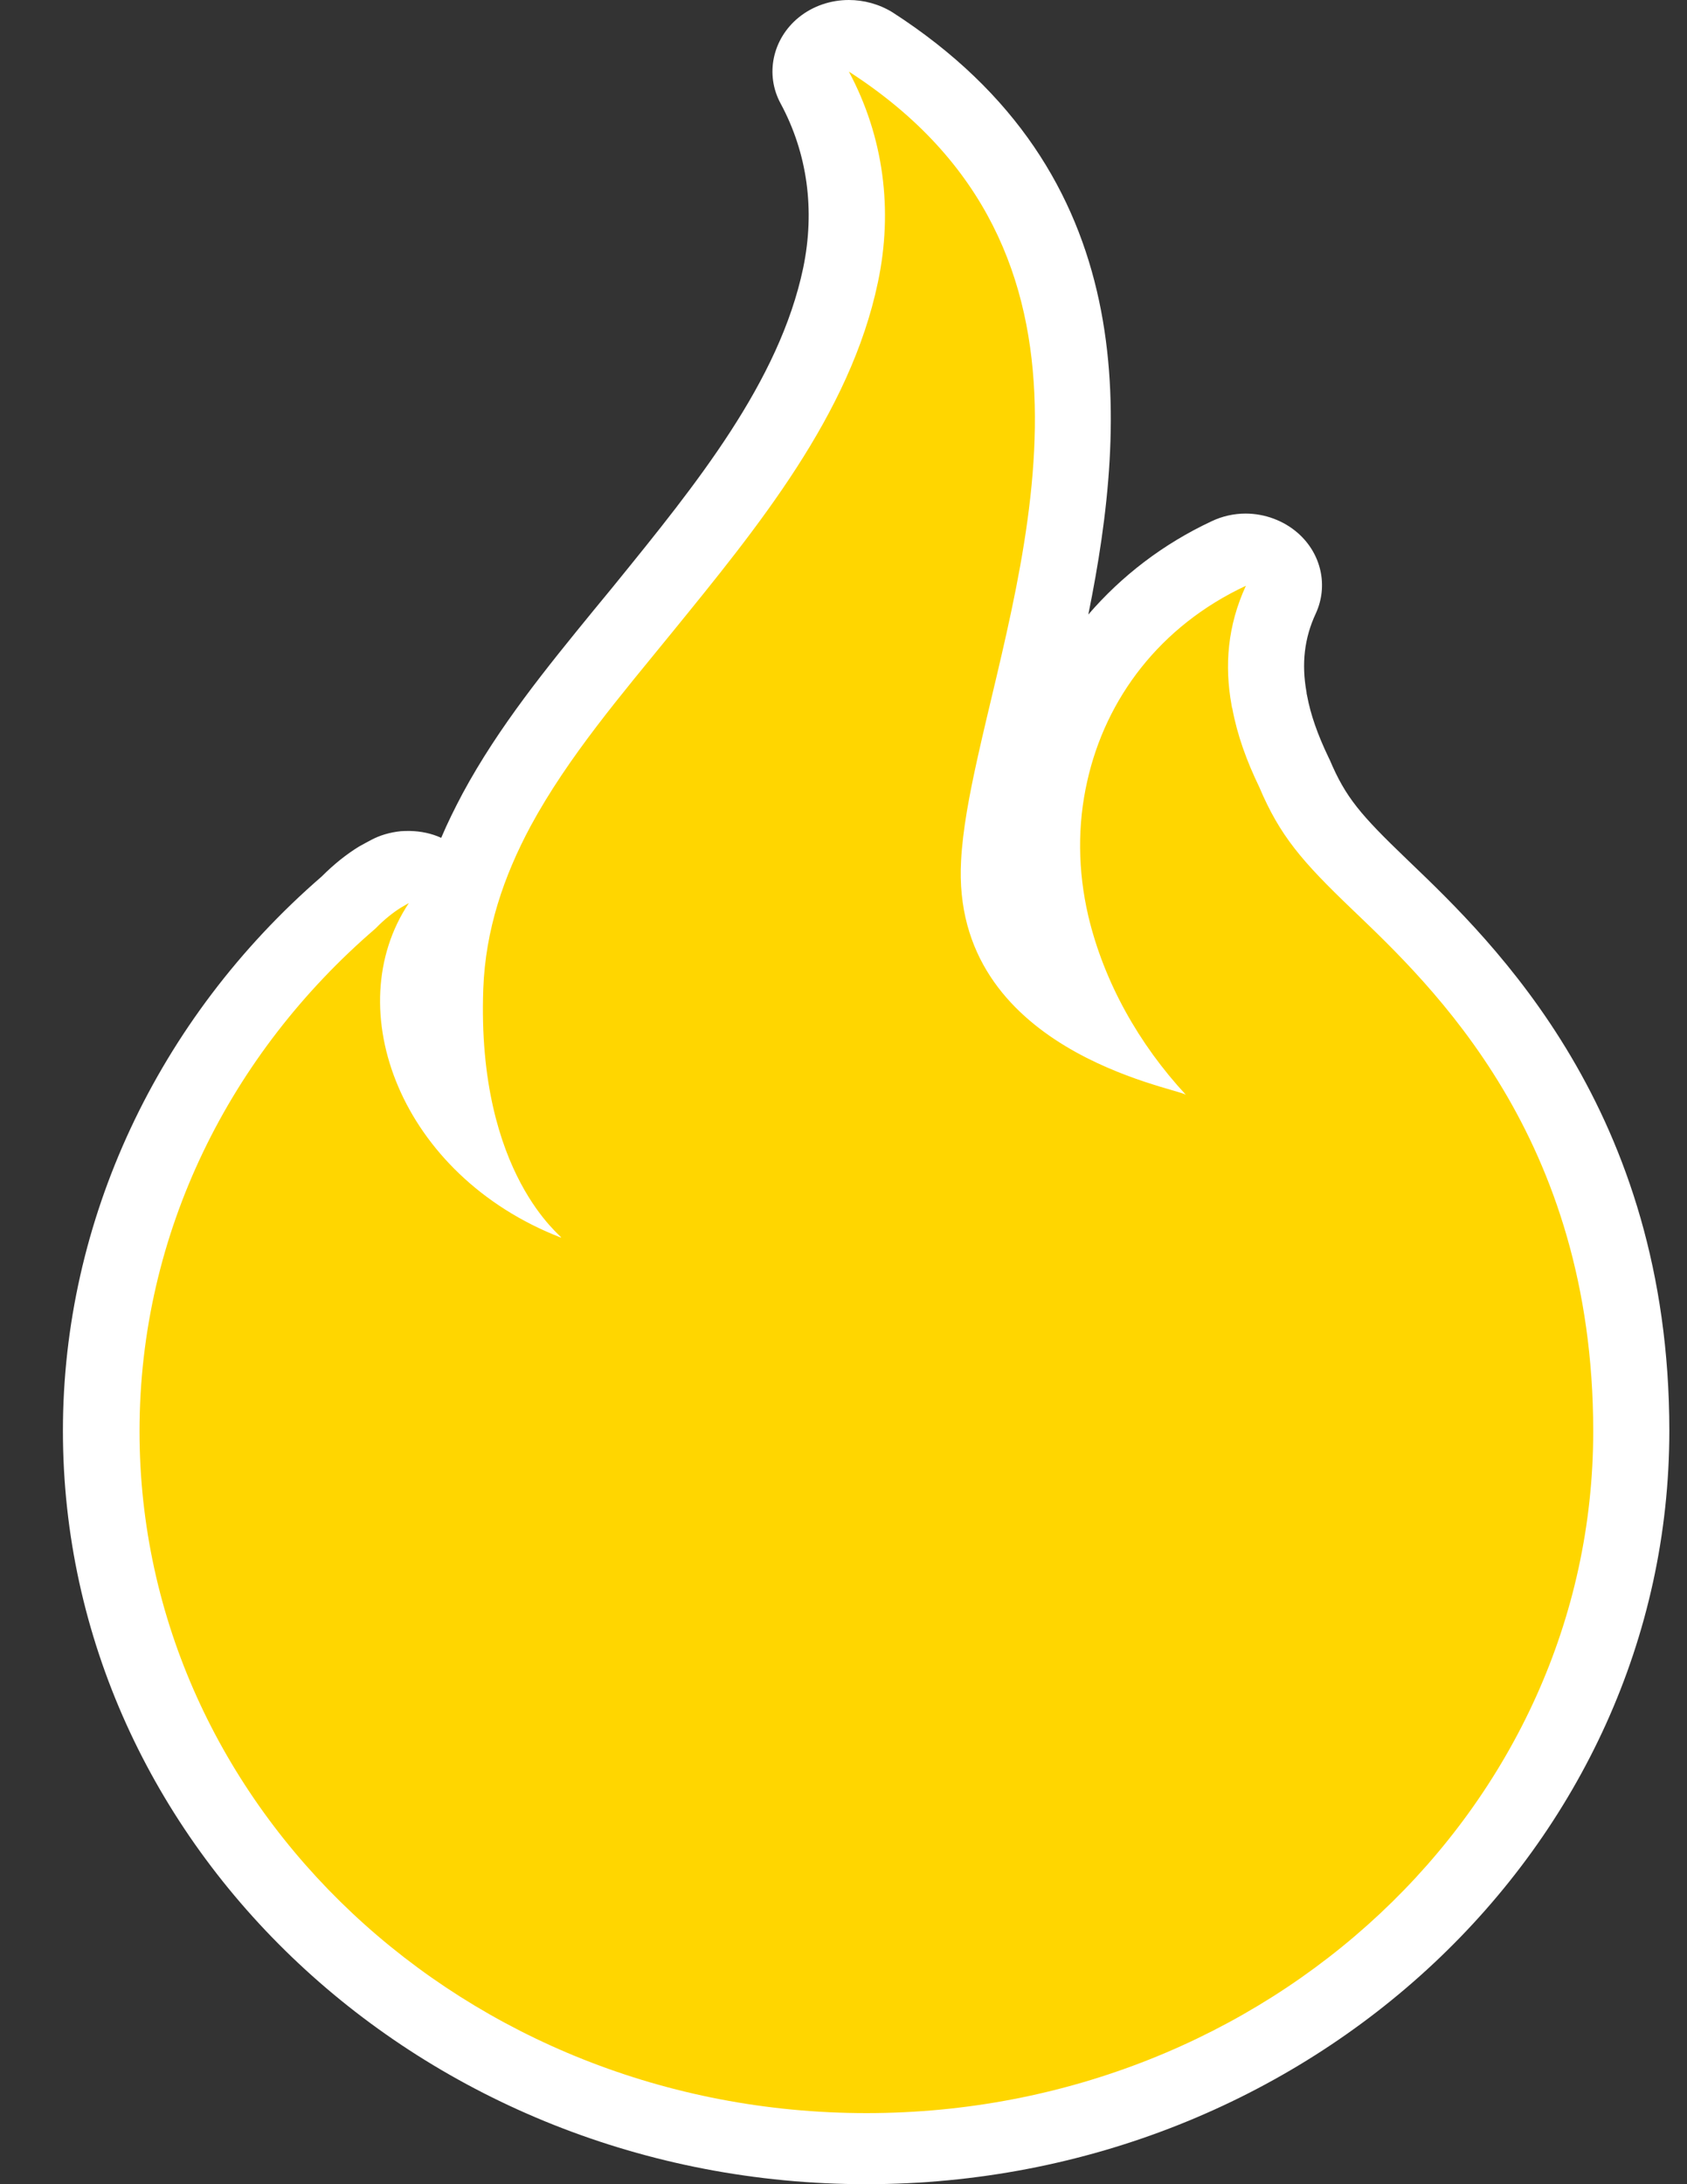 <svg width="17" height="22" viewBox="0 0 17 22" fill="none" xmlns="http://www.w3.org/2000/svg">
<rect x="0" y="0" width="17" height="22" fill="#333333" stroke="none"/>
<g clip-path="url(#clip0)">
<path d="M8.729 21.641C4.476 21.641 1.017 18.398 1.017 14.411C1.017 12.393 1.926 10.454 3.512 9.089C3.621 8.981 3.726 8.896 3.83 8.832C3.871 8.809 3.904 8.788 3.936 8.773C3.994 8.745 4.057 8.729 4.117 8.729C4.221 8.729 4.323 8.768 4.399 8.842C4.517 8.96 4.536 9.14 4.443 9.279C4.191 9.659 4.142 10.162 4.312 10.66C4.377 10.852 4.47 11.035 4.588 11.204C4.503 10.822 4.468 10.395 4.484 9.944C4.506 9.345 4.676 8.76 5.002 8.154C5.35 7.51 5.823 6.929 6.283 6.37L6.508 6.092C7.346 5.063 8.211 3.995 8.469 2.765C8.606 2.108 8.515 1.453 8.209 0.878C8.132 0.734 8.168 0.557 8.302 0.449C8.373 0.39 8.463 0.359 8.554 0.359C8.63 0.359 8.704 0.38 8.77 0.424C11.533 2.2 10.857 5.042 10.361 7.117C10.312 7.317 10.265 7.515 10.224 7.7C10.129 8.136 10.079 8.439 10.066 8.685C10.022 9.451 10.421 9.92 10.928 10.226C10.778 9.931 10.662 9.623 10.589 9.307C10.471 8.798 10.465 8.29 10.575 7.795C10.794 6.819 11.451 6.01 12.38 5.576C12.434 5.551 12.492 5.538 12.552 5.538C12.648 5.538 12.744 5.571 12.815 5.635C12.933 5.741 12.969 5.9 12.903 6.041C12.758 6.354 12.719 6.68 12.782 7.037C12.782 7.042 12.788 7.071 12.788 7.071C12.829 7.294 12.908 7.525 13.031 7.774C13.218 8.218 13.401 8.434 13.894 8.906L13.921 8.932C14.738 9.712 16.433 11.335 16.433 14.413C16.436 18.398 12.979 21.641 8.729 21.641Z" fill="#FFD600"/>
<path d="M8.554 0.721C11.358 2.526 10.312 5.556 9.852 7.628C9.767 8.01 9.701 8.362 9.685 8.668C9.578 10.58 11.84 10.953 11.95 11.027C11.95 11.03 11.953 11.03 11.953 11.032C11.953 11.032 11.95 11.03 11.95 11.027C11.476 10.516 11.125 9.892 10.967 9.227C10.86 8.768 10.857 8.306 10.956 7.869C11.142 7.037 11.687 6.306 12.555 5.9C12.369 6.303 12.339 6.706 12.41 7.099C12.407 7.101 12.407 7.101 12.41 7.101C12.413 7.112 12.413 7.119 12.415 7.13C12.418 7.132 12.418 7.132 12.418 7.135C12.467 7.402 12.563 7.666 12.689 7.926C12.897 8.418 13.119 8.675 13.626 9.16C14.431 9.931 16.055 11.451 16.055 14.416C16.055 18.208 12.774 21.284 8.732 21.284C4.687 21.284 1.406 18.208 1.406 14.416C1.406 12.411 2.323 10.608 3.783 9.353L3.786 9.35C3.873 9.261 3.961 9.191 4.043 9.14C4.071 9.125 4.095 9.109 4.12 9.096C3.411 10.159 4.032 11.836 5.651 12.465C5.654 12.465 5.654 12.465 5.654 12.465C5.684 12.465 4.802 11.843 4.87 9.961C4.892 9.363 5.076 8.827 5.347 8.321C5.725 7.623 6.267 6.991 6.771 6.372C7.631 5.315 8.568 4.177 8.847 2.842C9 2.118 8.907 1.381 8.554 0.721ZM8.554 0C8.373 0 8.192 0.059 8.047 0.177C7.784 0.393 7.708 0.75 7.866 1.042C8.138 1.546 8.214 2.118 8.094 2.698C7.853 3.846 7.015 4.878 6.204 5.877L6.16 5.931L5.979 6.151C5.511 6.724 5.026 7.317 4.662 7.992C4.583 8.141 4.509 8.29 4.446 8.439C4.35 8.395 4.243 8.372 4.131 8.37C4.125 8.37 4.123 8.37 4.117 8.37C4.093 8.37 4.068 8.37 4.041 8.372C3.931 8.383 3.827 8.413 3.737 8.462C3.704 8.48 3.668 8.498 3.632 8.519C3.627 8.521 3.622 8.524 3.619 8.526C3.493 8.603 3.367 8.703 3.241 8.829C1.584 10.264 0.634 12.298 0.634 14.411C0.634 18.596 4.265 22 8.729 22C13.19 22 16.822 18.596 16.822 14.411C16.822 11.186 15.05 9.492 14.201 8.678L14.174 8.652C13.708 8.205 13.56 8.031 13.401 7.656C13.396 7.646 13.39 7.633 13.385 7.623C13.278 7.399 13.207 7.199 13.171 7.004C13.171 7.001 13.171 6.996 13.168 6.994C13.168 6.986 13.166 6.981 13.166 6.973C13.114 6.685 13.144 6.426 13.259 6.18C13.387 5.902 13.316 5.579 13.081 5.371C12.936 5.243 12.744 5.173 12.552 5.173C12.434 5.173 12.317 5.199 12.21 5.25C11.72 5.479 11.301 5.802 10.967 6.19C11.366 4.223 11.514 1.746 8.992 0.123C8.858 0.041 8.704 0 8.554 0Z" fill="white"/>
</g>
<defs>
<clipPath id="clip0">
<rect width="16.188" height="22" fill="white" transform="translate(0.634)"/>
</clipPath>
</defs>
</svg>

